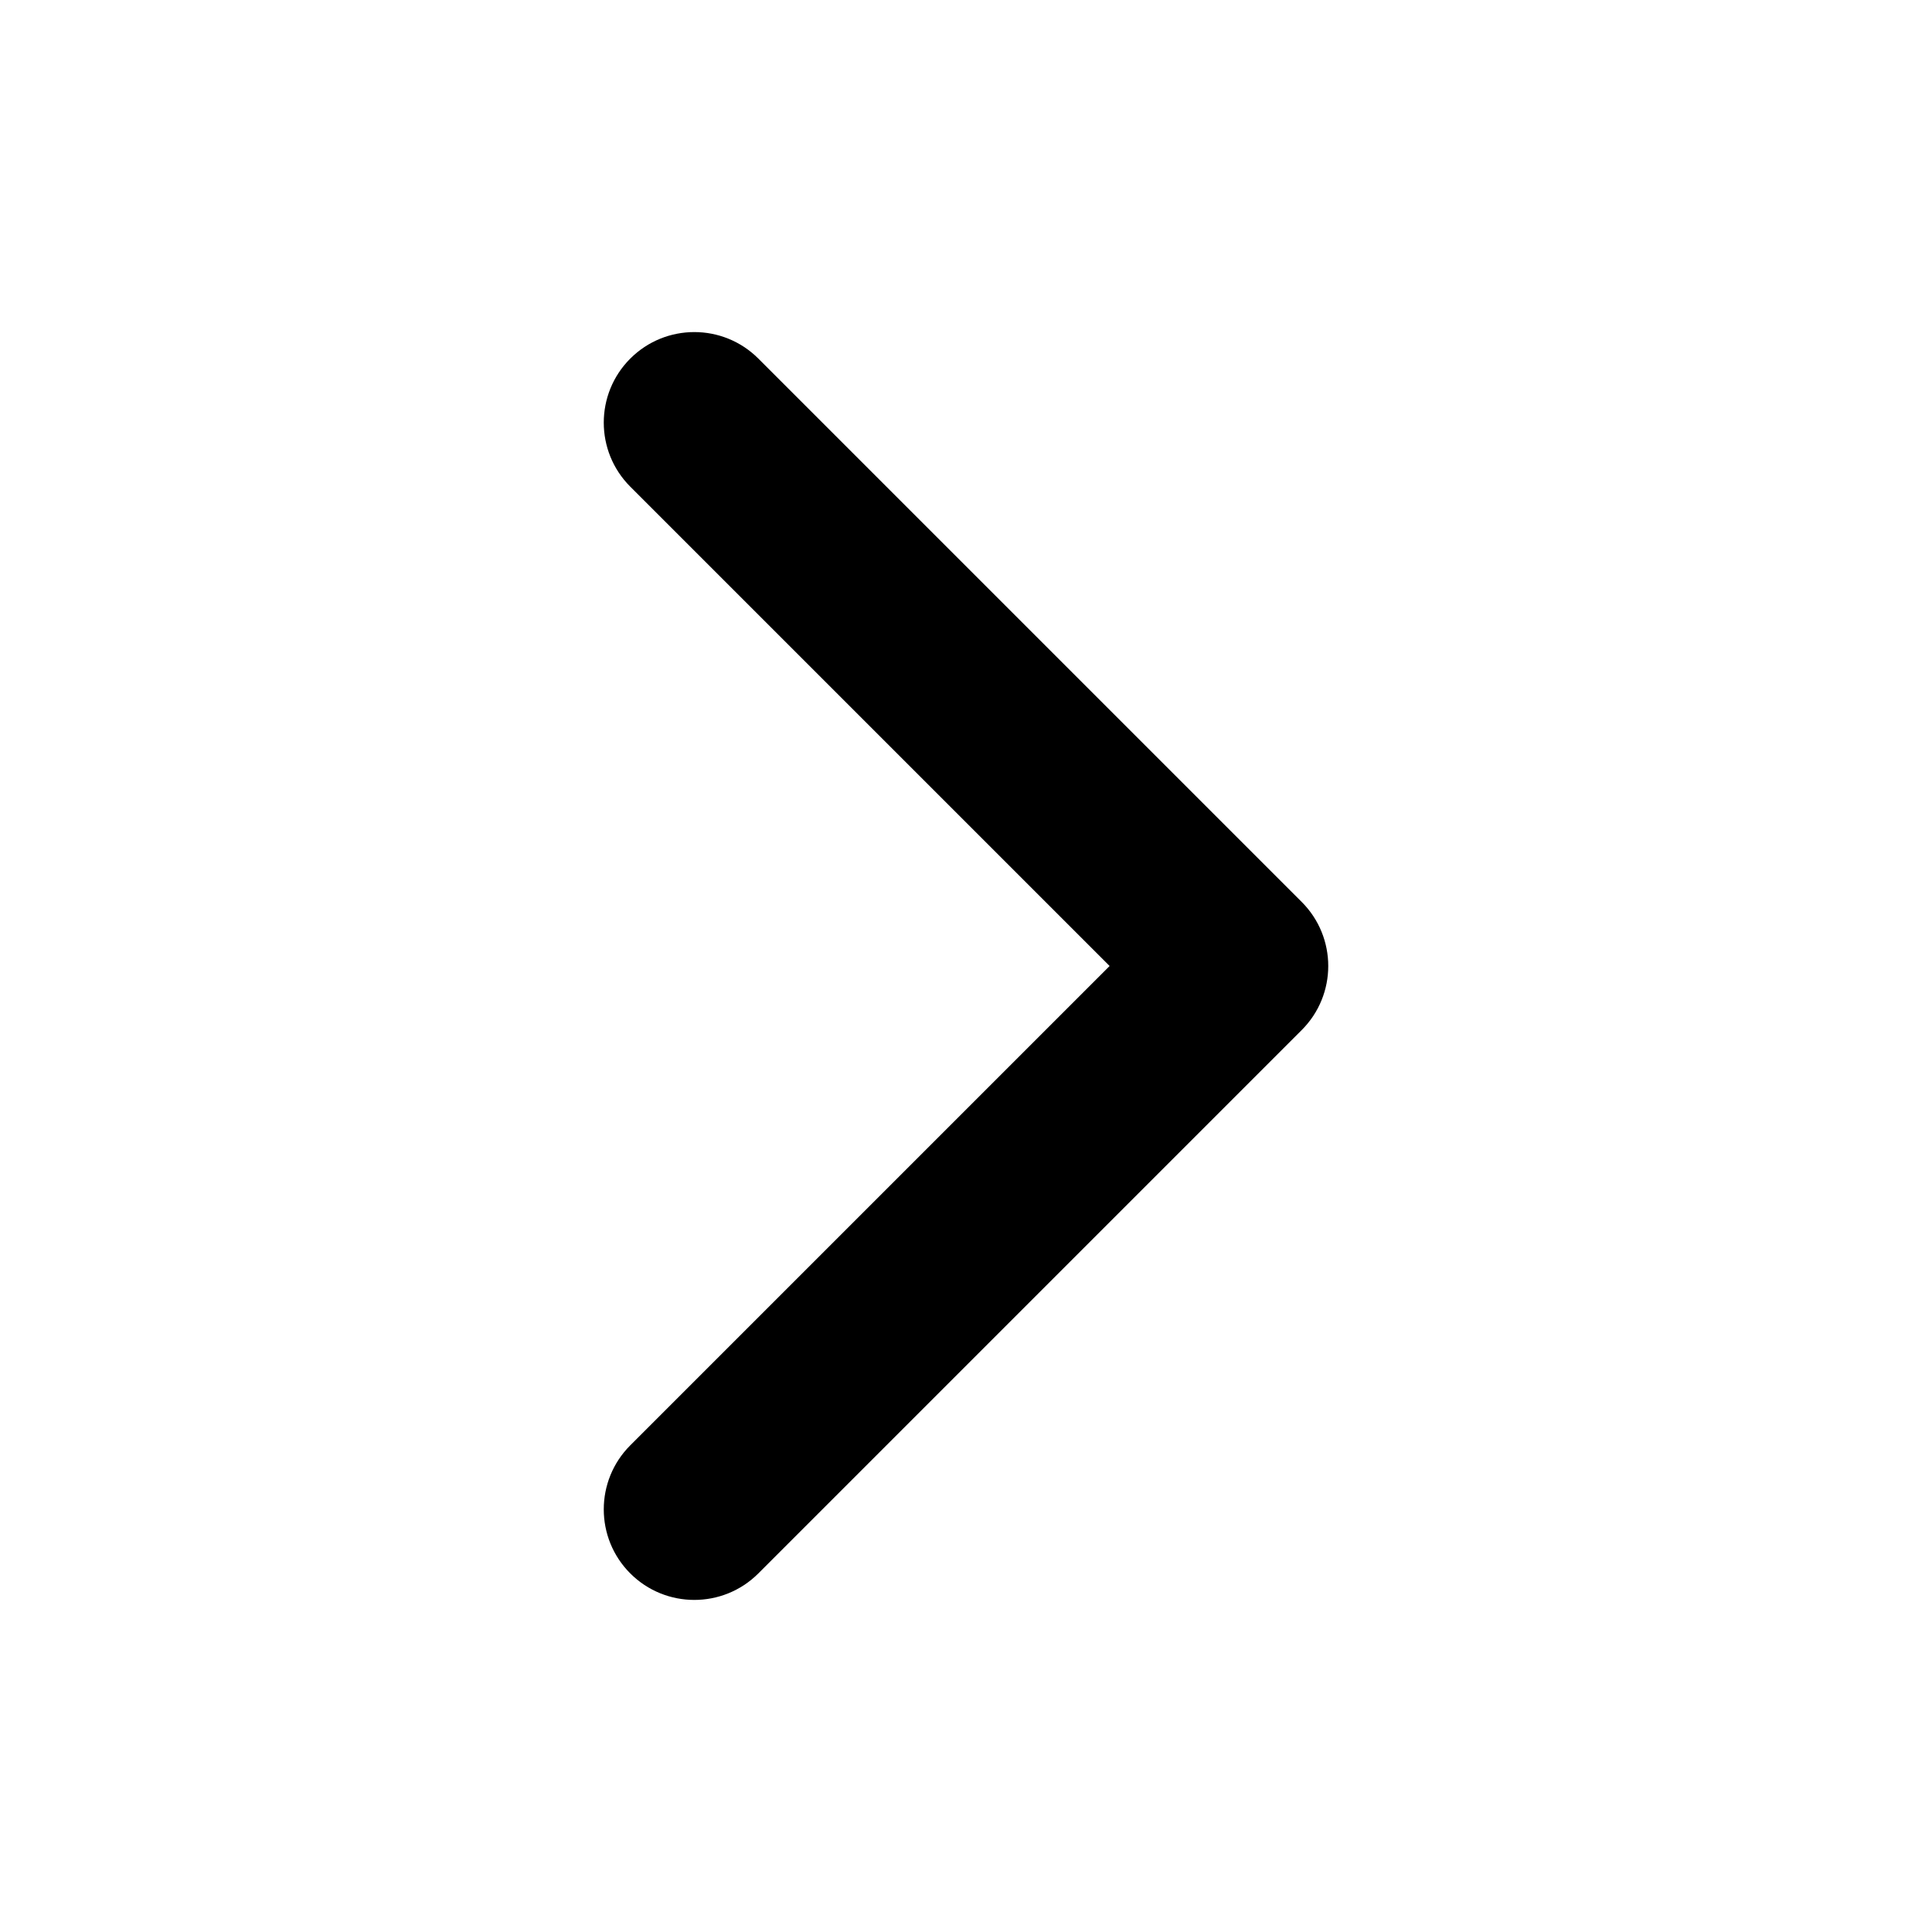 <?xml version="1.0" encoding="UTF-8" standalone="no"?>
<!DOCTYPE svg PUBLIC "-//W3C//DTD SVG 1.1//EN" "http://www.w3.org/Graphics/SVG/1.1/DTD/svg11.dtd">
<svg width="100%" height="100%" viewBox="0 0 512 512" version="1.1" xmlns="http://www.w3.org/2000/svg" xmlns:xlink="http://www.w3.org/1999/xlink" xml:space="preserve" xmlns:serif="http://www.serif.com/" style="fill-rule:evenodd;clip-rule:evenodd;stroke-linejoin:round;stroke-miterlimit:2;">
    <path d="M294.059,256L167.029,128.971C157.663,119.604 157.663,104.396 167.029,95.029C176.396,85.663 191.604,85.663 200.971,95.029L344.971,239.029C354.343,248.402 354.343,263.598 344.971,272.971L200.971,416.971C191.604,426.337 176.396,426.337 167.029,416.971C157.663,407.604 157.663,392.396 167.029,383.029L294.059,256Z"/>
</svg>
